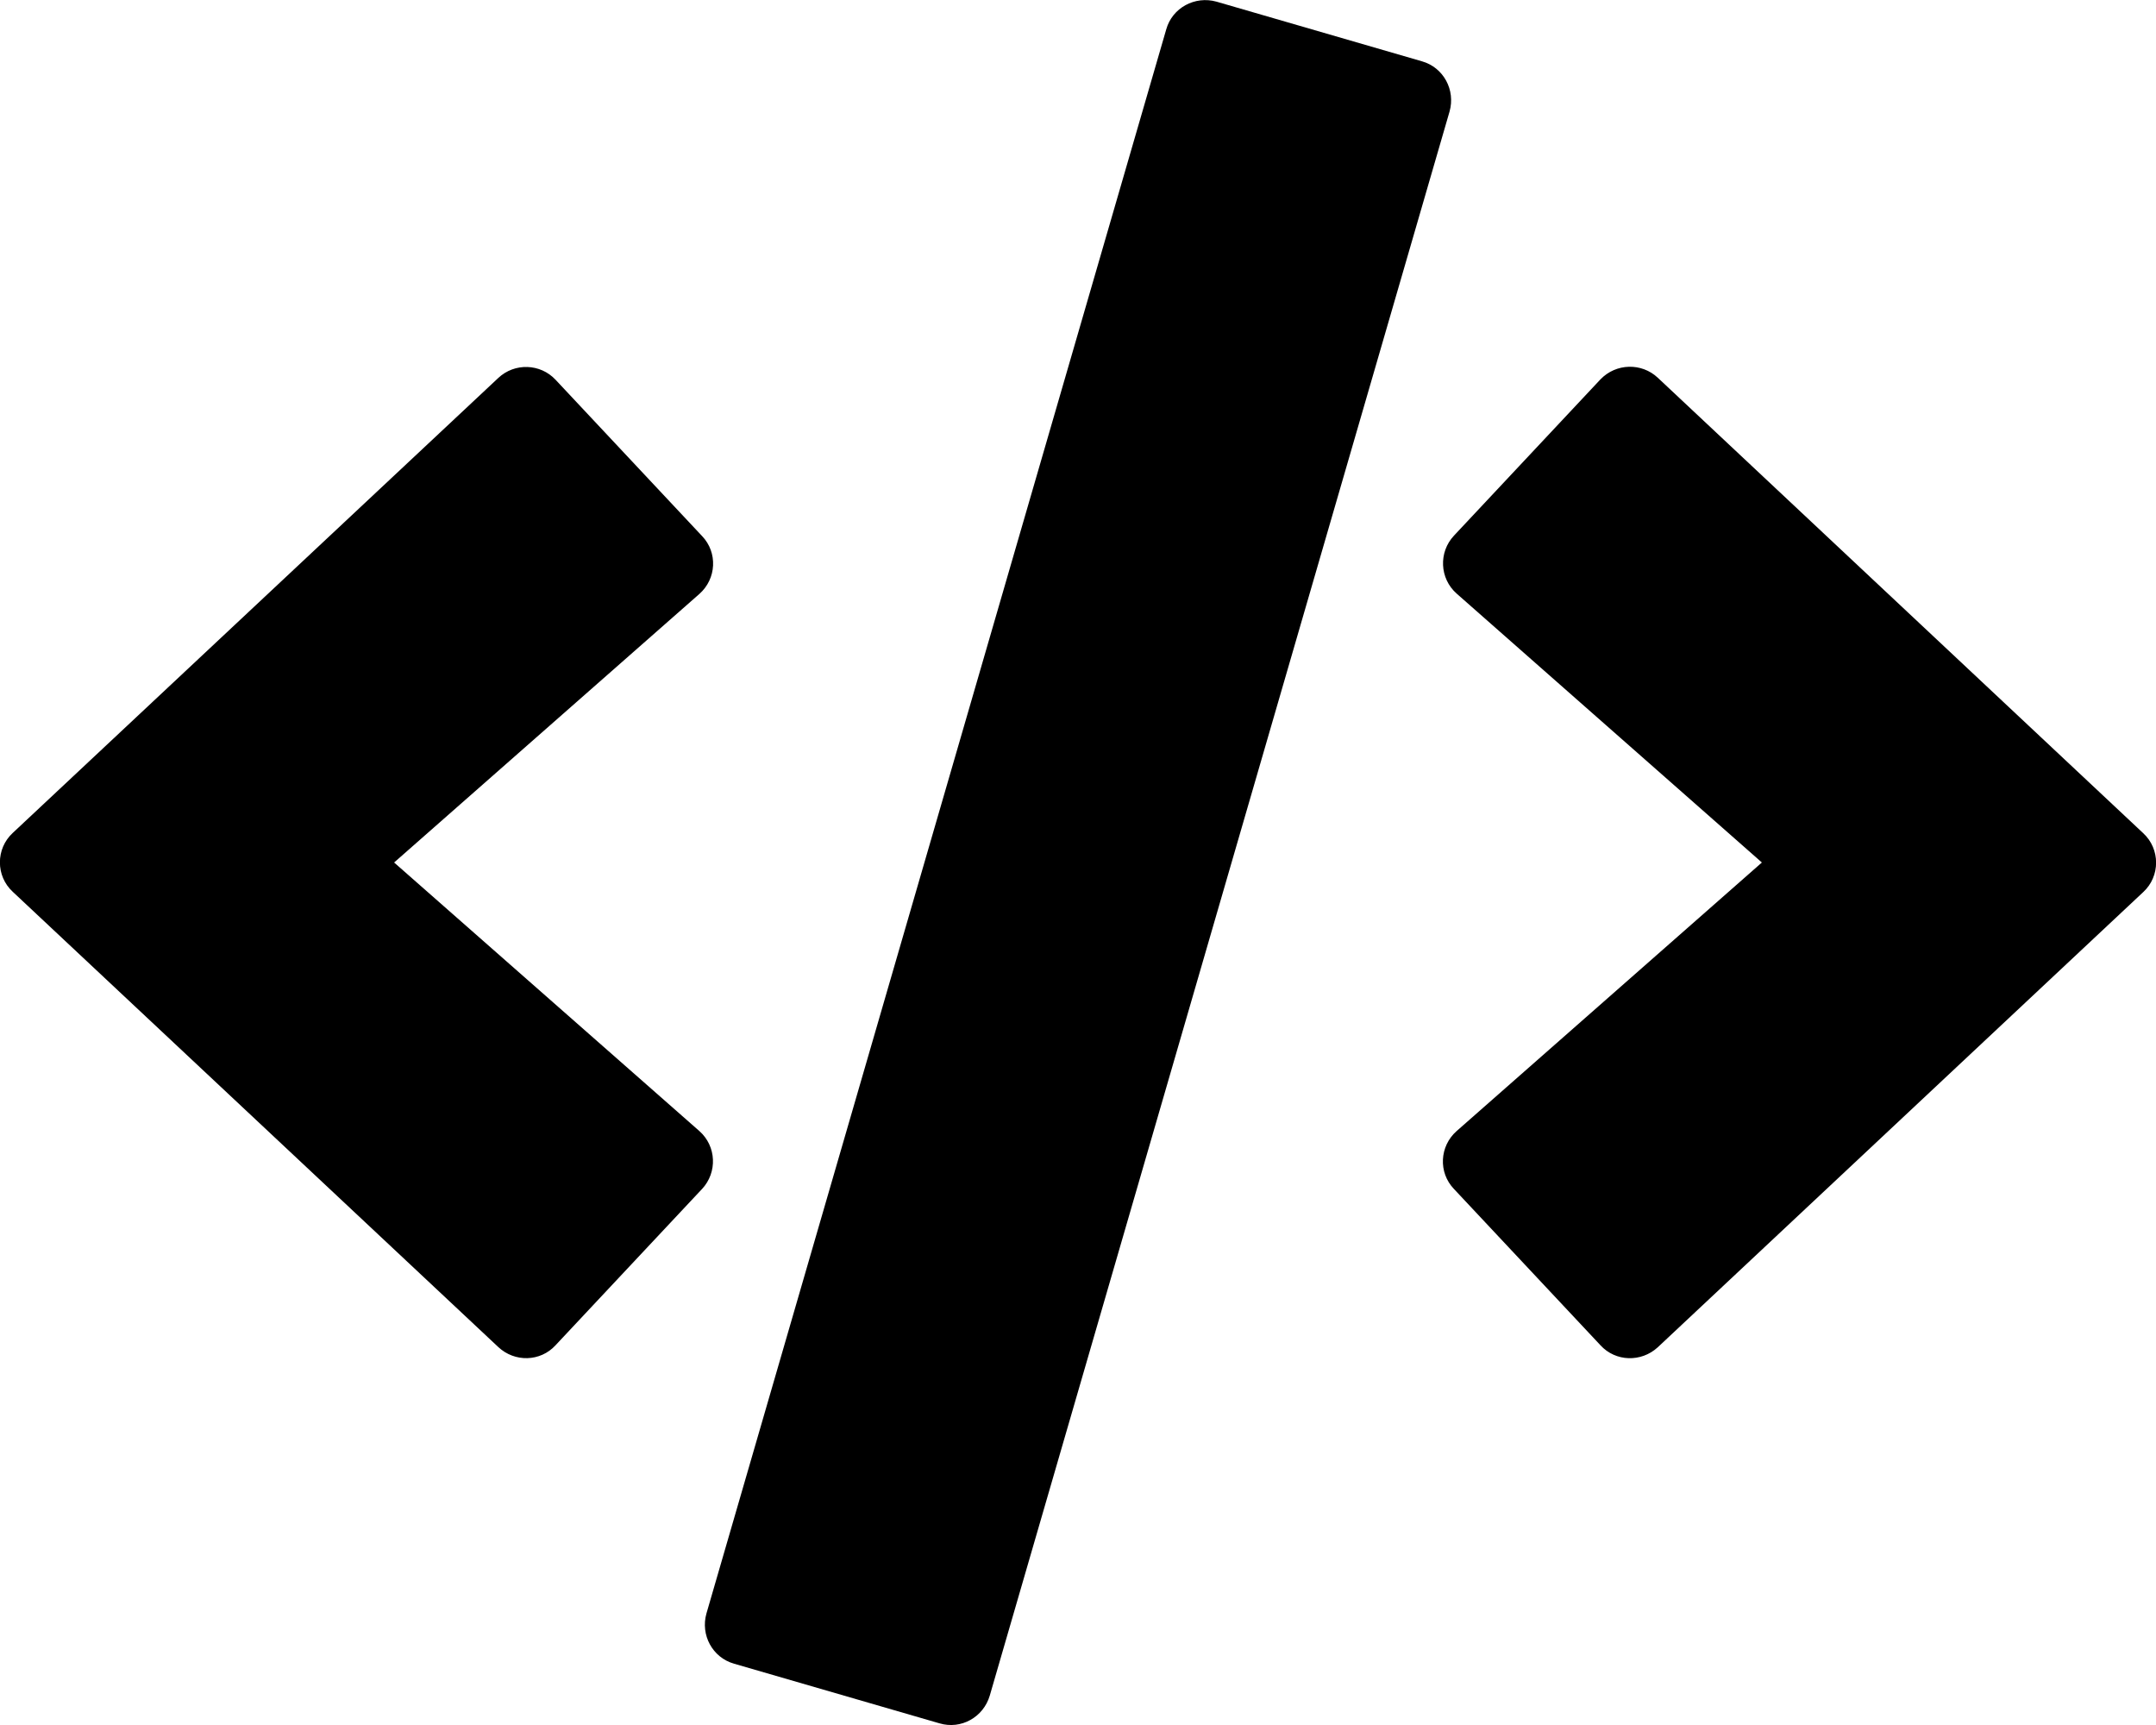 <svg xmlns="http://www.w3.org/2000/svg" width="30" height="24" fill="none" viewBox="0 0 30 24"><g clip-path="url(#clip0)"><path fill="#000" d="M13.073 23.977L10.214 23.147C9.914 23.062 9.745 22.748 9.83 22.448L16.228 0.408C16.312 0.108 16.627 -0.061 16.927 0.023L19.786 0.853C20.086 0.938 20.255 1.252 20.17 1.552L13.772 23.592C13.683 23.892 13.373 24.066 13.073 23.977V23.977ZM7.73 18.717L9.769 16.542C9.984 16.312 9.97 15.947 9.731 15.736L5.484 12L9.731 8.264C9.97 8.053 9.989 7.688 9.769 7.458L7.73 5.283C7.519 5.058 7.162 5.044 6.933 5.259L0.178 11.588C-0.061 11.808 -0.061 12.188 0.178 12.408L6.933 18.741C7.162 18.956 7.519 18.947 7.73 18.717V18.717ZM23.067 18.745L29.822 12.412C30.061 12.192 30.061 11.812 29.822 11.592L23.067 5.255C22.842 5.044 22.486 5.053 22.27 5.278L20.231 7.453C20.016 7.683 20.03 8.048 20.269 8.259L24.516 12L20.269 15.736C20.03 15.947 20.011 16.312 20.231 16.542L22.27 18.717C22.481 18.947 22.837 18.956 23.067 18.745V18.745Z"/></g><defs><clipPath id="clip0"><rect width="30" height="24" fill="#fff"/></clipPath></defs></svg>
